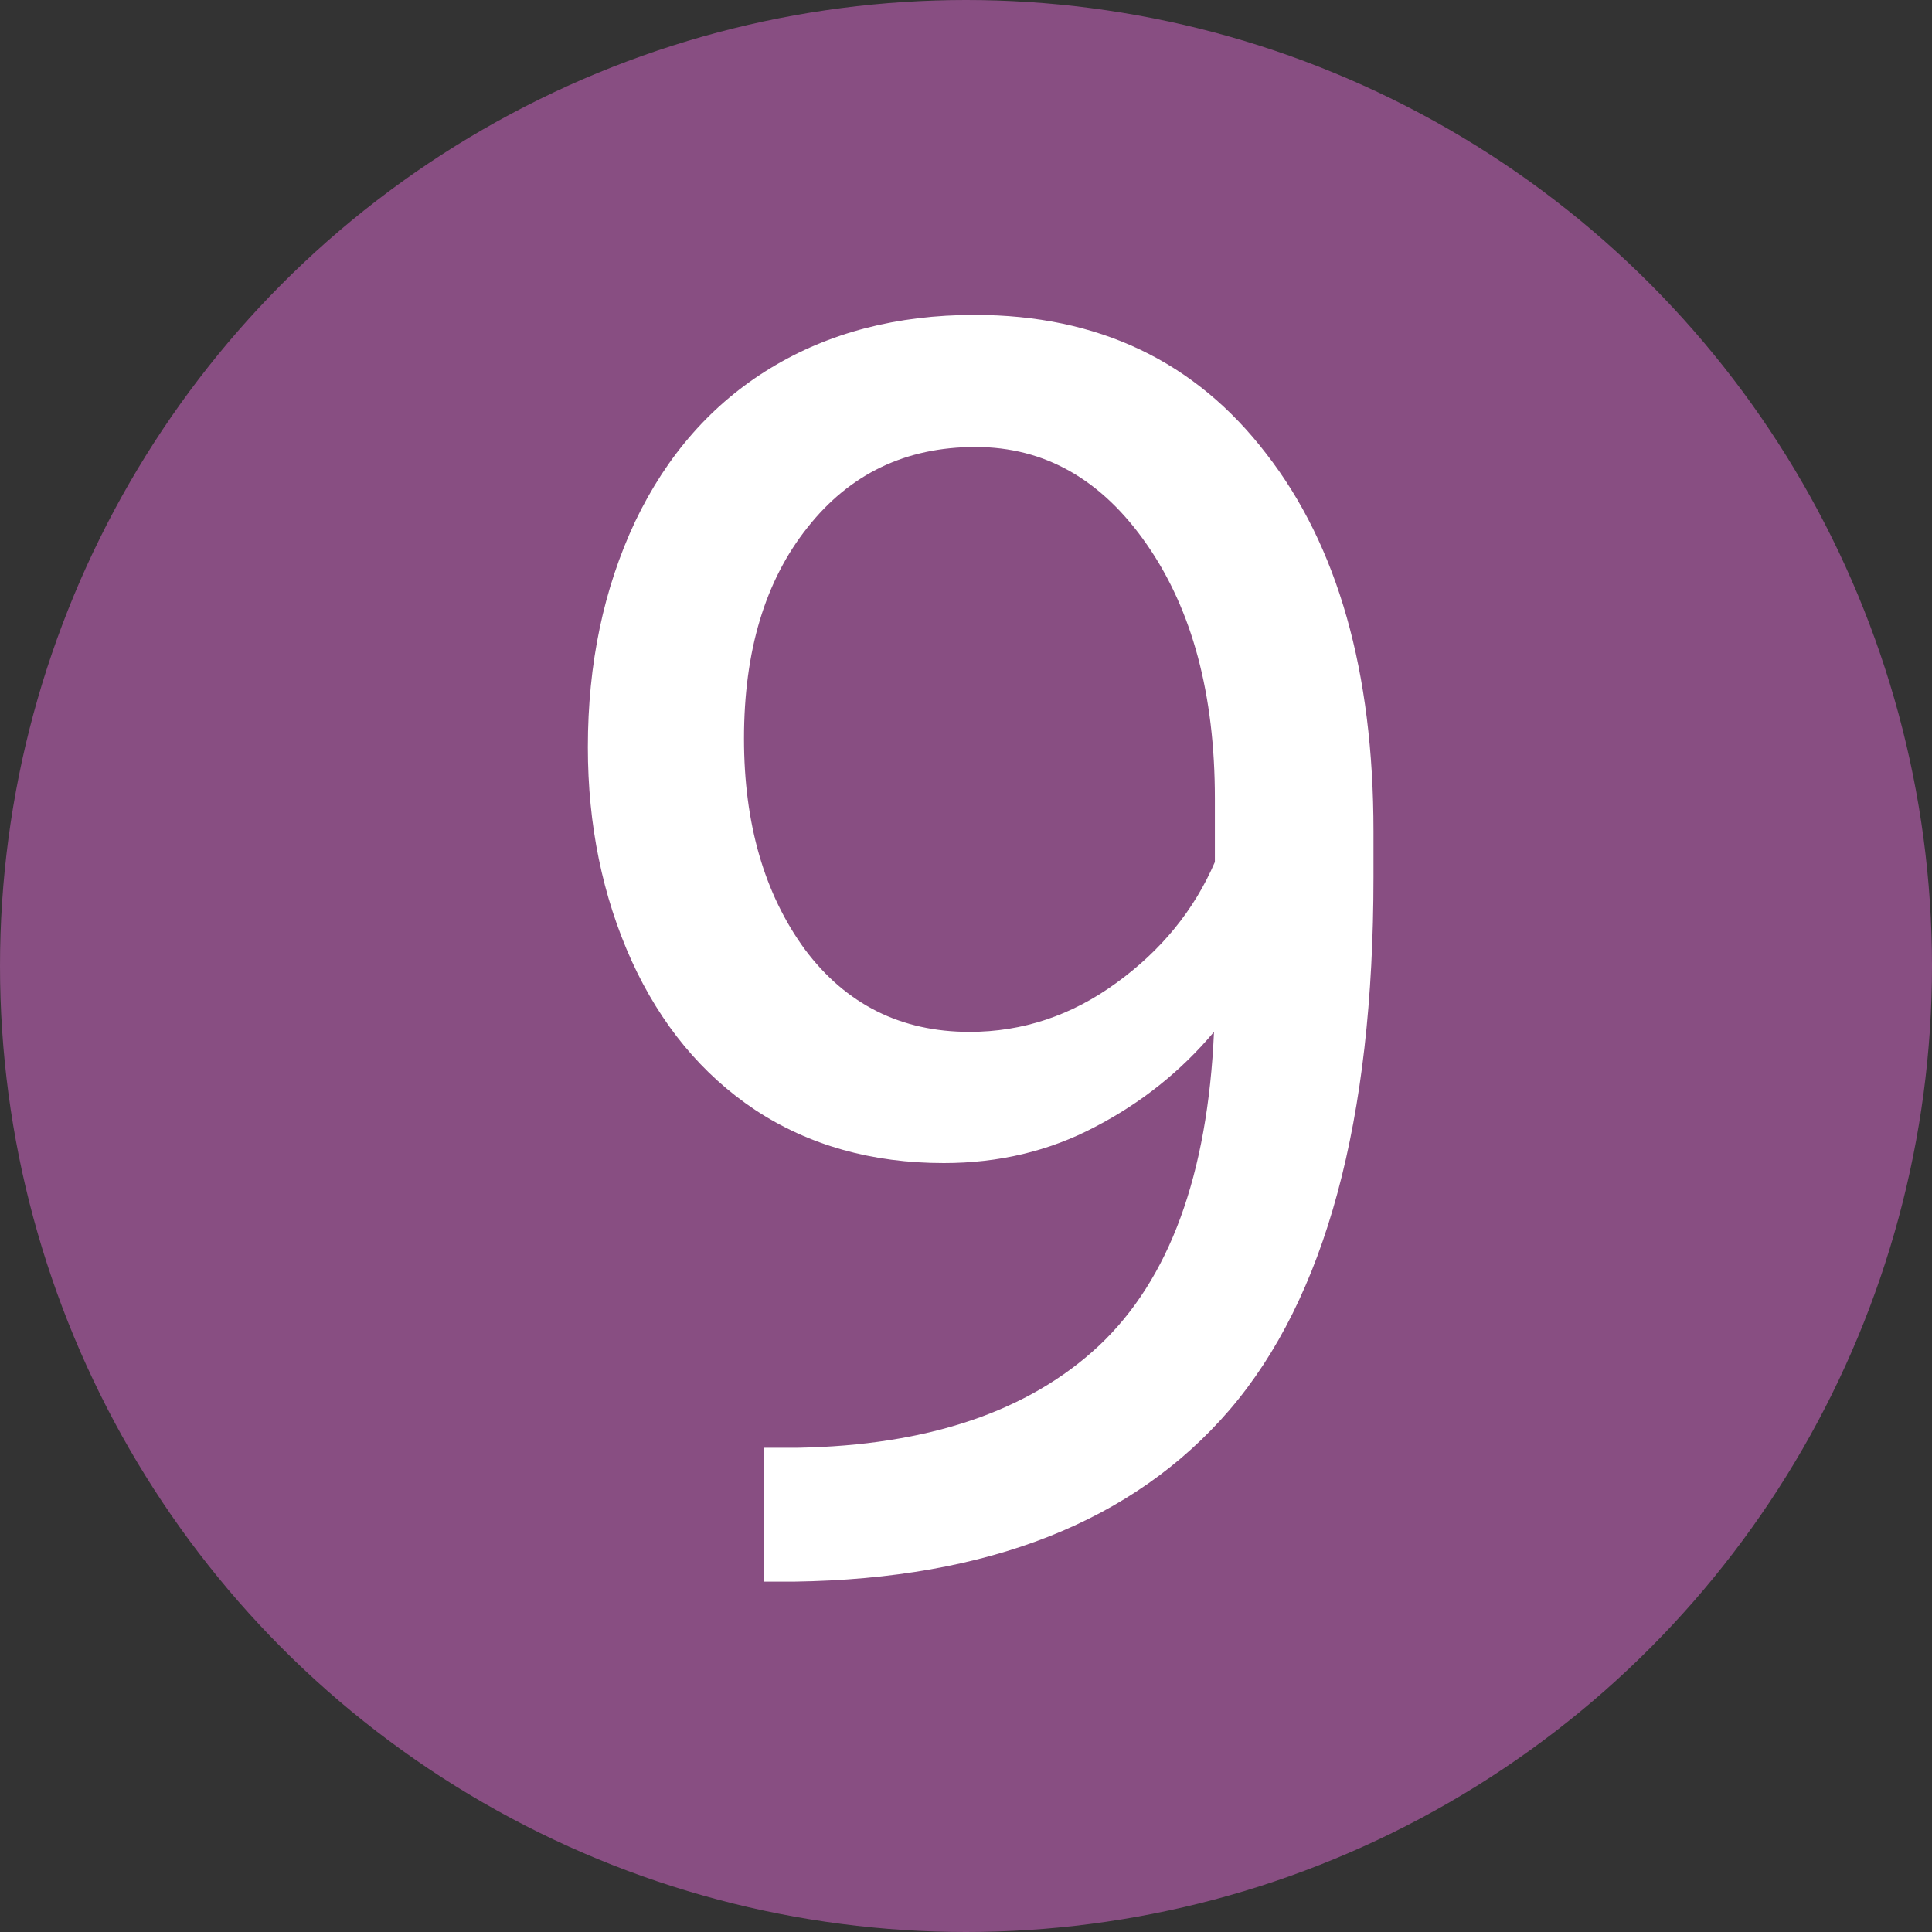 <svg width="11" height="11" viewBox="0 0 11 11" fill="none" xmlns="http://www.w3.org/2000/svg">
<rect x="0" y="0" width="11" height="11" fill="#333333" stroke="none"/>
<circle cx="5.5" cy="5.5" r="5.5" fill="#884E82"/>
<path d="M6.912 5.875C6.723 6.1 6.497 6.28 6.233 6.417C5.973 6.554 5.686 6.622 5.374 6.622C4.964 6.622 4.605 6.521 4.299 6.319C3.997 6.118 3.762 5.834 3.596 5.47C3.43 5.102 3.347 4.697 3.347 4.254C3.347 3.779 3.437 3.351 3.616 2.97C3.798 2.589 4.055 2.298 4.387 2.096C4.719 1.894 5.107 1.793 5.549 1.793C6.253 1.793 6.806 2.057 7.21 2.584C7.617 3.108 7.82 3.824 7.82 4.732V4.996C7.82 6.38 7.547 7.39 7 8.028C6.453 8.663 5.628 8.989 4.524 9.005H4.348V8.243H4.539C5.284 8.23 5.857 8.036 6.257 7.662C6.658 7.285 6.876 6.689 6.912 5.875ZM5.52 5.875C5.823 5.875 6.101 5.782 6.355 5.597C6.612 5.411 6.799 5.182 6.917 4.908V4.547C6.917 3.954 6.788 3.473 6.531 3.102C6.274 2.73 5.948 2.545 5.554 2.545C5.157 2.545 4.838 2.698 4.597 3.004C4.356 3.307 4.236 3.707 4.236 4.205C4.236 4.69 4.352 5.09 4.583 5.406C4.817 5.719 5.13 5.875 5.52 5.875Z" fill="white"/>
</svg>

